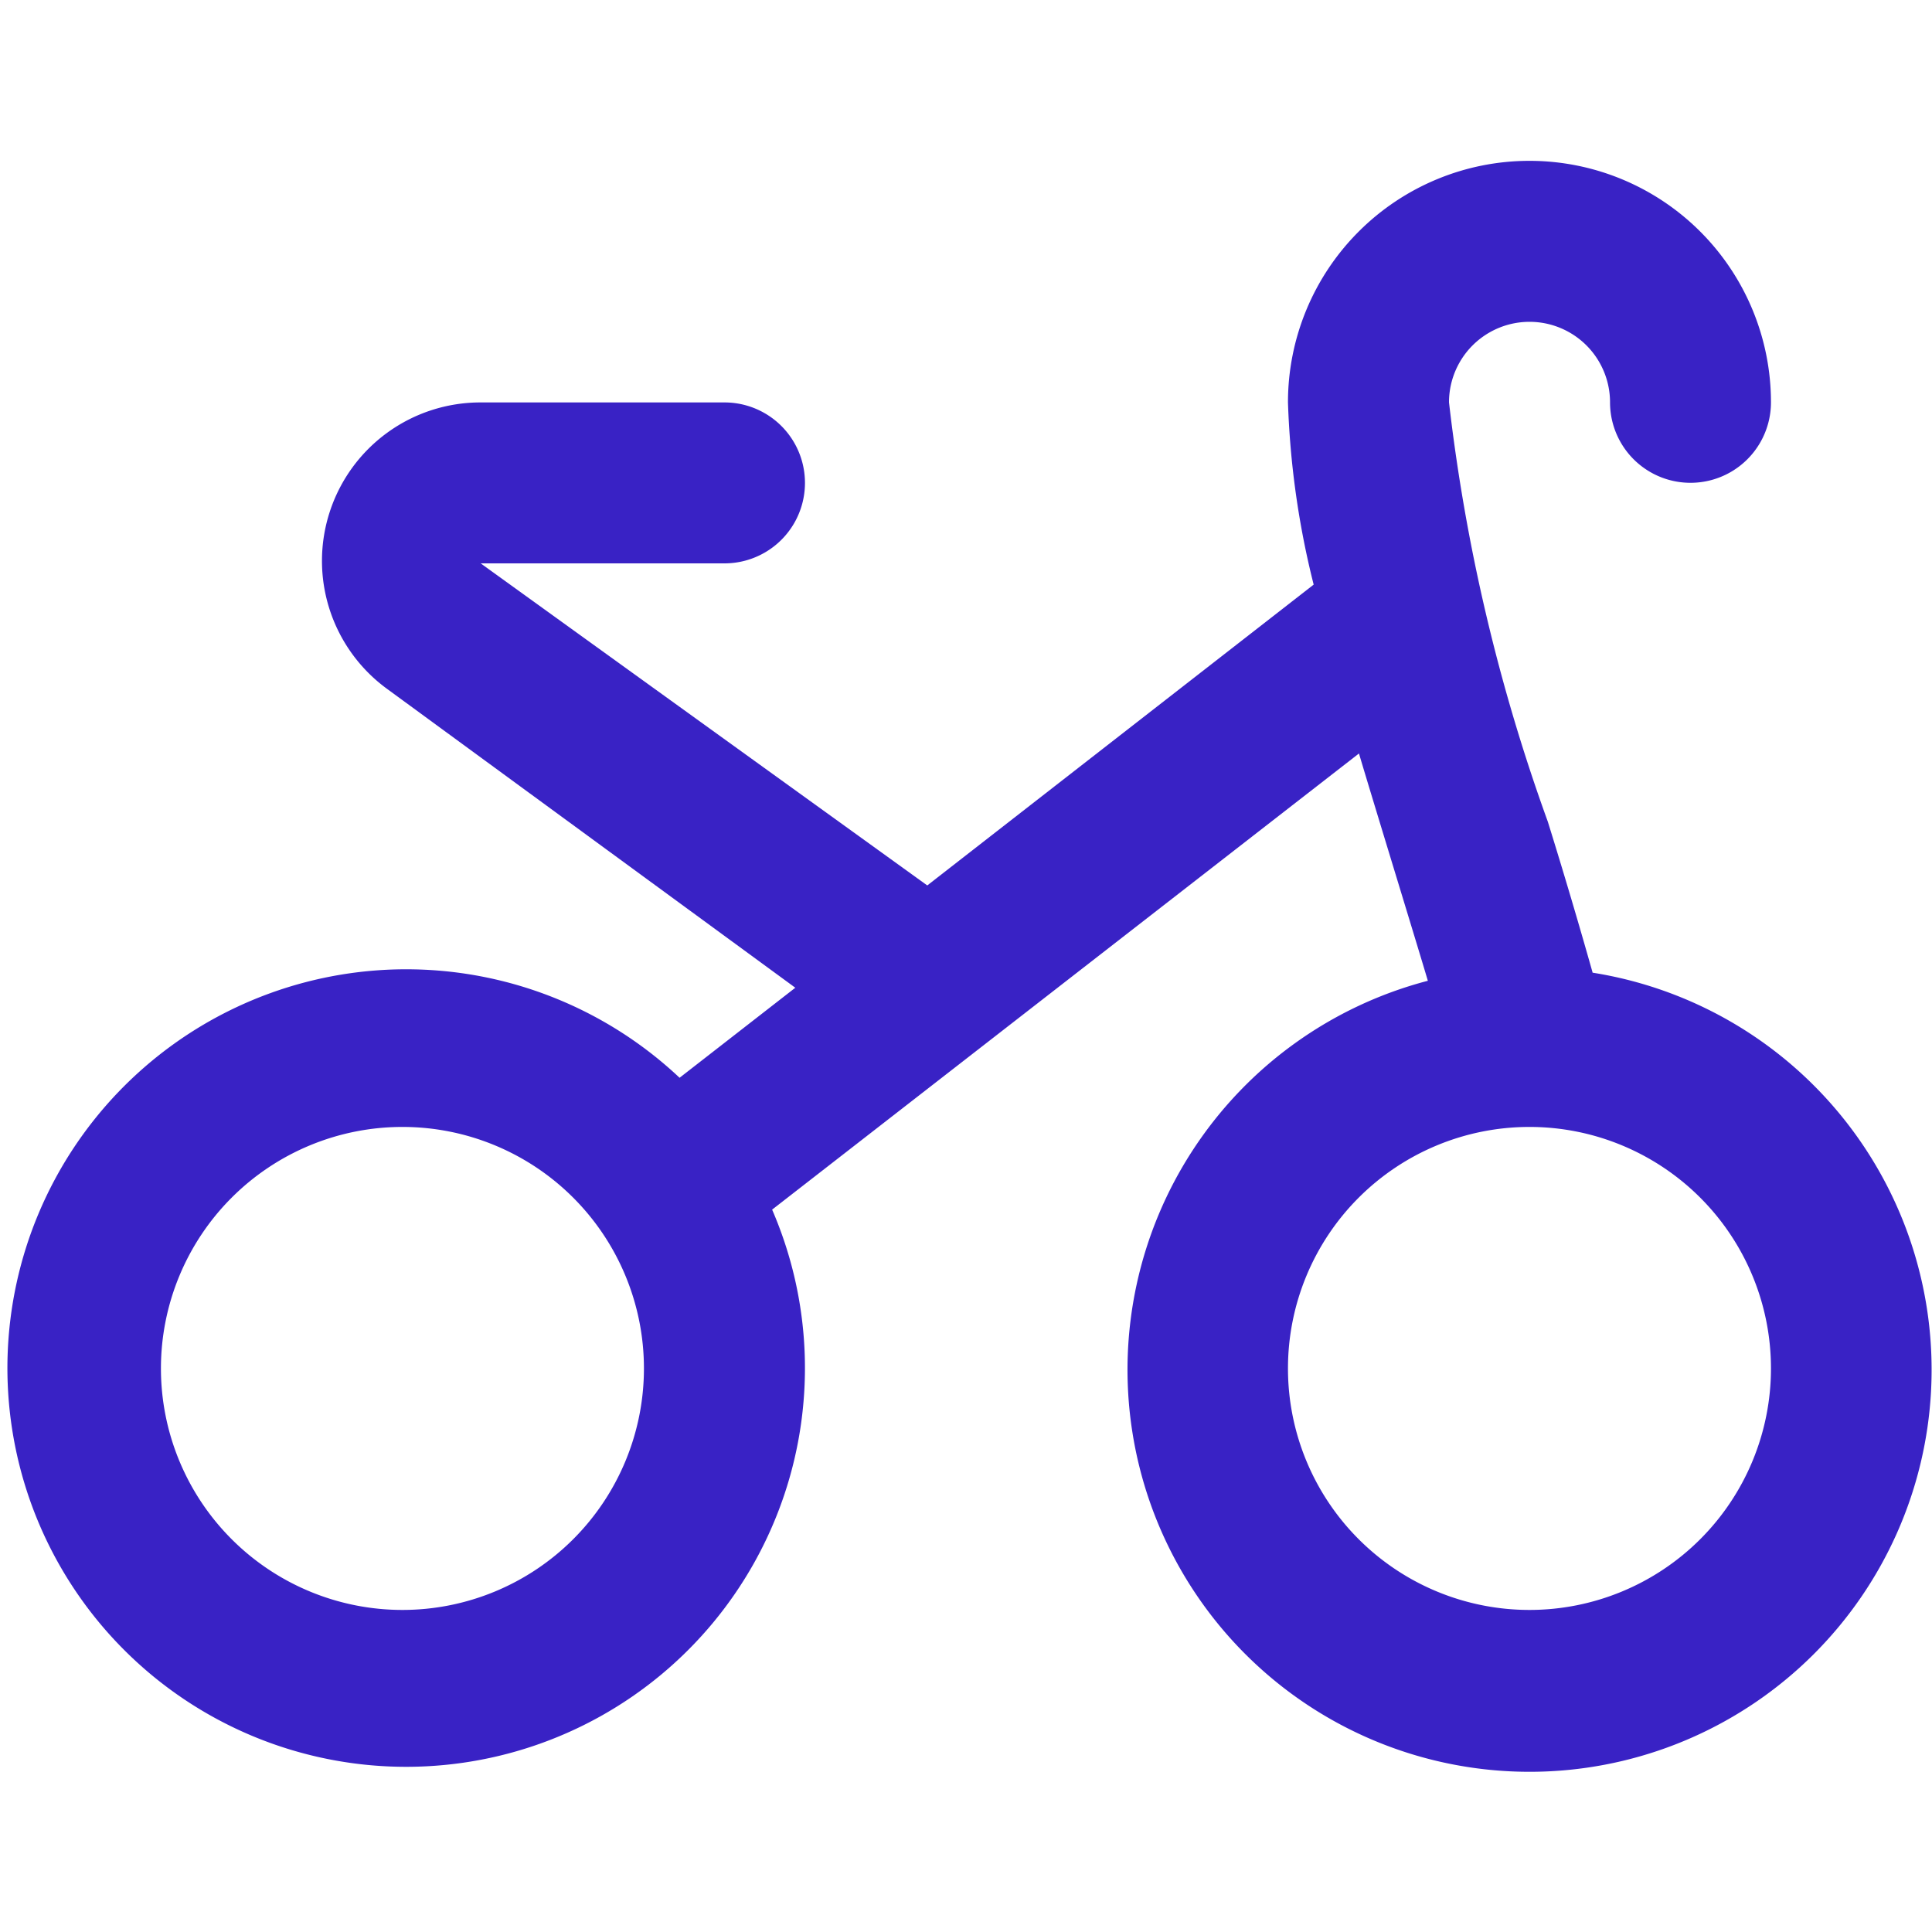 <svg width="20" height="20" fill="none" xmlns="http://www.w3.org/2000/svg"><path d="M16.486 10.066a61.37 61.37 0 0 0-.463-1.56A19.198 19.198 0 0 1 15 4.165a.833.833 0 1 1 1.667 0 .833.833 0 1 0 1.666 0 2.5 2.5 0 0 0-5 0c.021.637.11 1.27.266 1.887l-4 3.114-4.623-3.334H7.5a.833.833 0 1 0 0-1.666H4.976a1.64 1.64 0 0 0-.968 2.966l4.225 3.093-1.198.932a4.128 4.128 0 1 0 .958 1.365L14.068 7.8c.117.397.605 1.987.713 2.353a4.162 4.162 0 1 0 1.705-.084v-.002Zm-12.32 6.6a2.5 2.5 0 1 1 0-5 2.5 2.5 0 0 1 0 5Zm11.667 0a2.5 2.5 0 1 1 0-5 2.5 2.5 0 0 1 0 5Z" fill="#3922C5"/></svg>